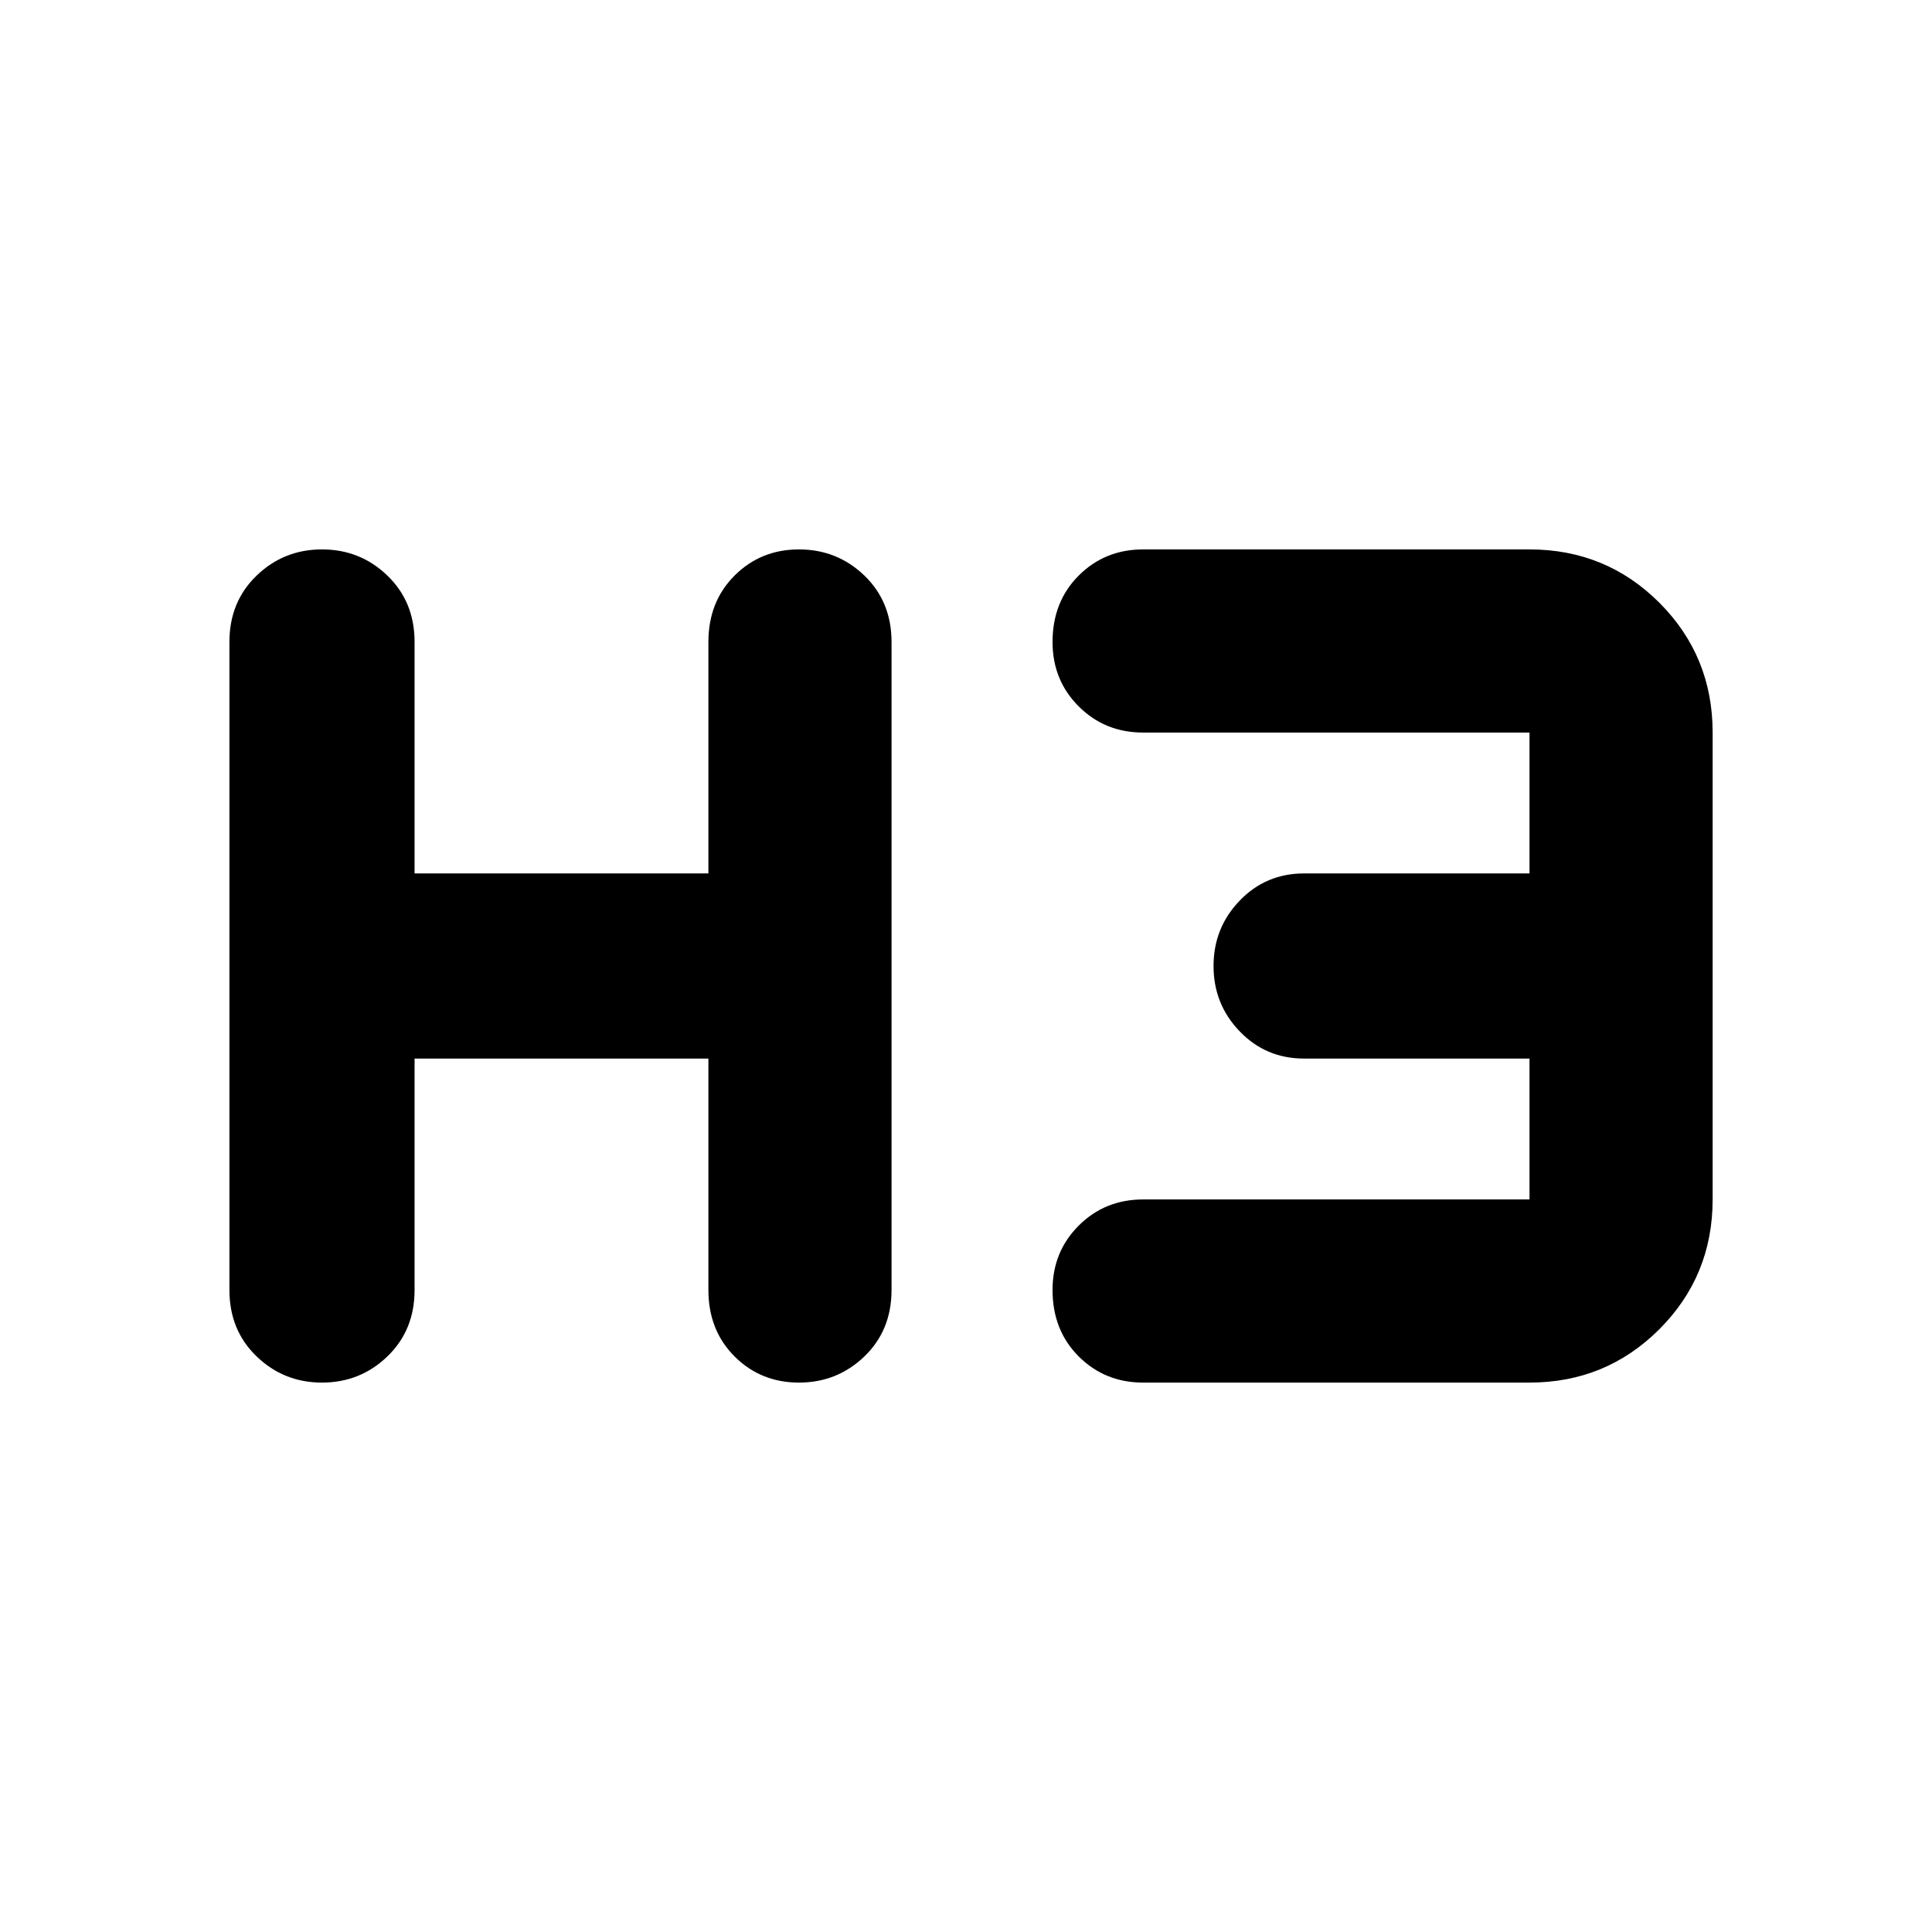 <svg xmlns="http://www.w3.org/2000/svg" height="24" width="24"><path d="M4 17.175q-.475 0-.812-.325-.338-.325-.338-.825v-8.05q0-.5.338-.825.337-.325.812-.325.475 0 .812.325.338.325.338.825v2.875H8.8V7.975q0-.5.325-.825.325-.325.8-.325.475 0 .813.325.337.325.337.825v8.05q0 .5-.337.825-.338.325-.813.325-.475 0-.8-.325-.325-.325-.325-.825V13.15H5.15v2.875q0 .5-.338.825-.337.325-.812.325Zm10.2 0q-.475 0-.8-.325-.325-.325-.325-.825 0-.475.325-.8.325-.325.8-.325H19v-1.75h-2.8q-.475 0-.8-.338-.325-.337-.325-.812 0-.475.325-.812.325-.338.8-.338H19V9.1h-4.8q-.475 0-.8-.325-.325-.325-.325-.8 0-.5.325-.825.325-.325.8-.325H19q.95 0 1.613.662.662.663.662 1.613v5.8q0 .95-.662 1.612-.663.663-1.613.663Z"/></svg>